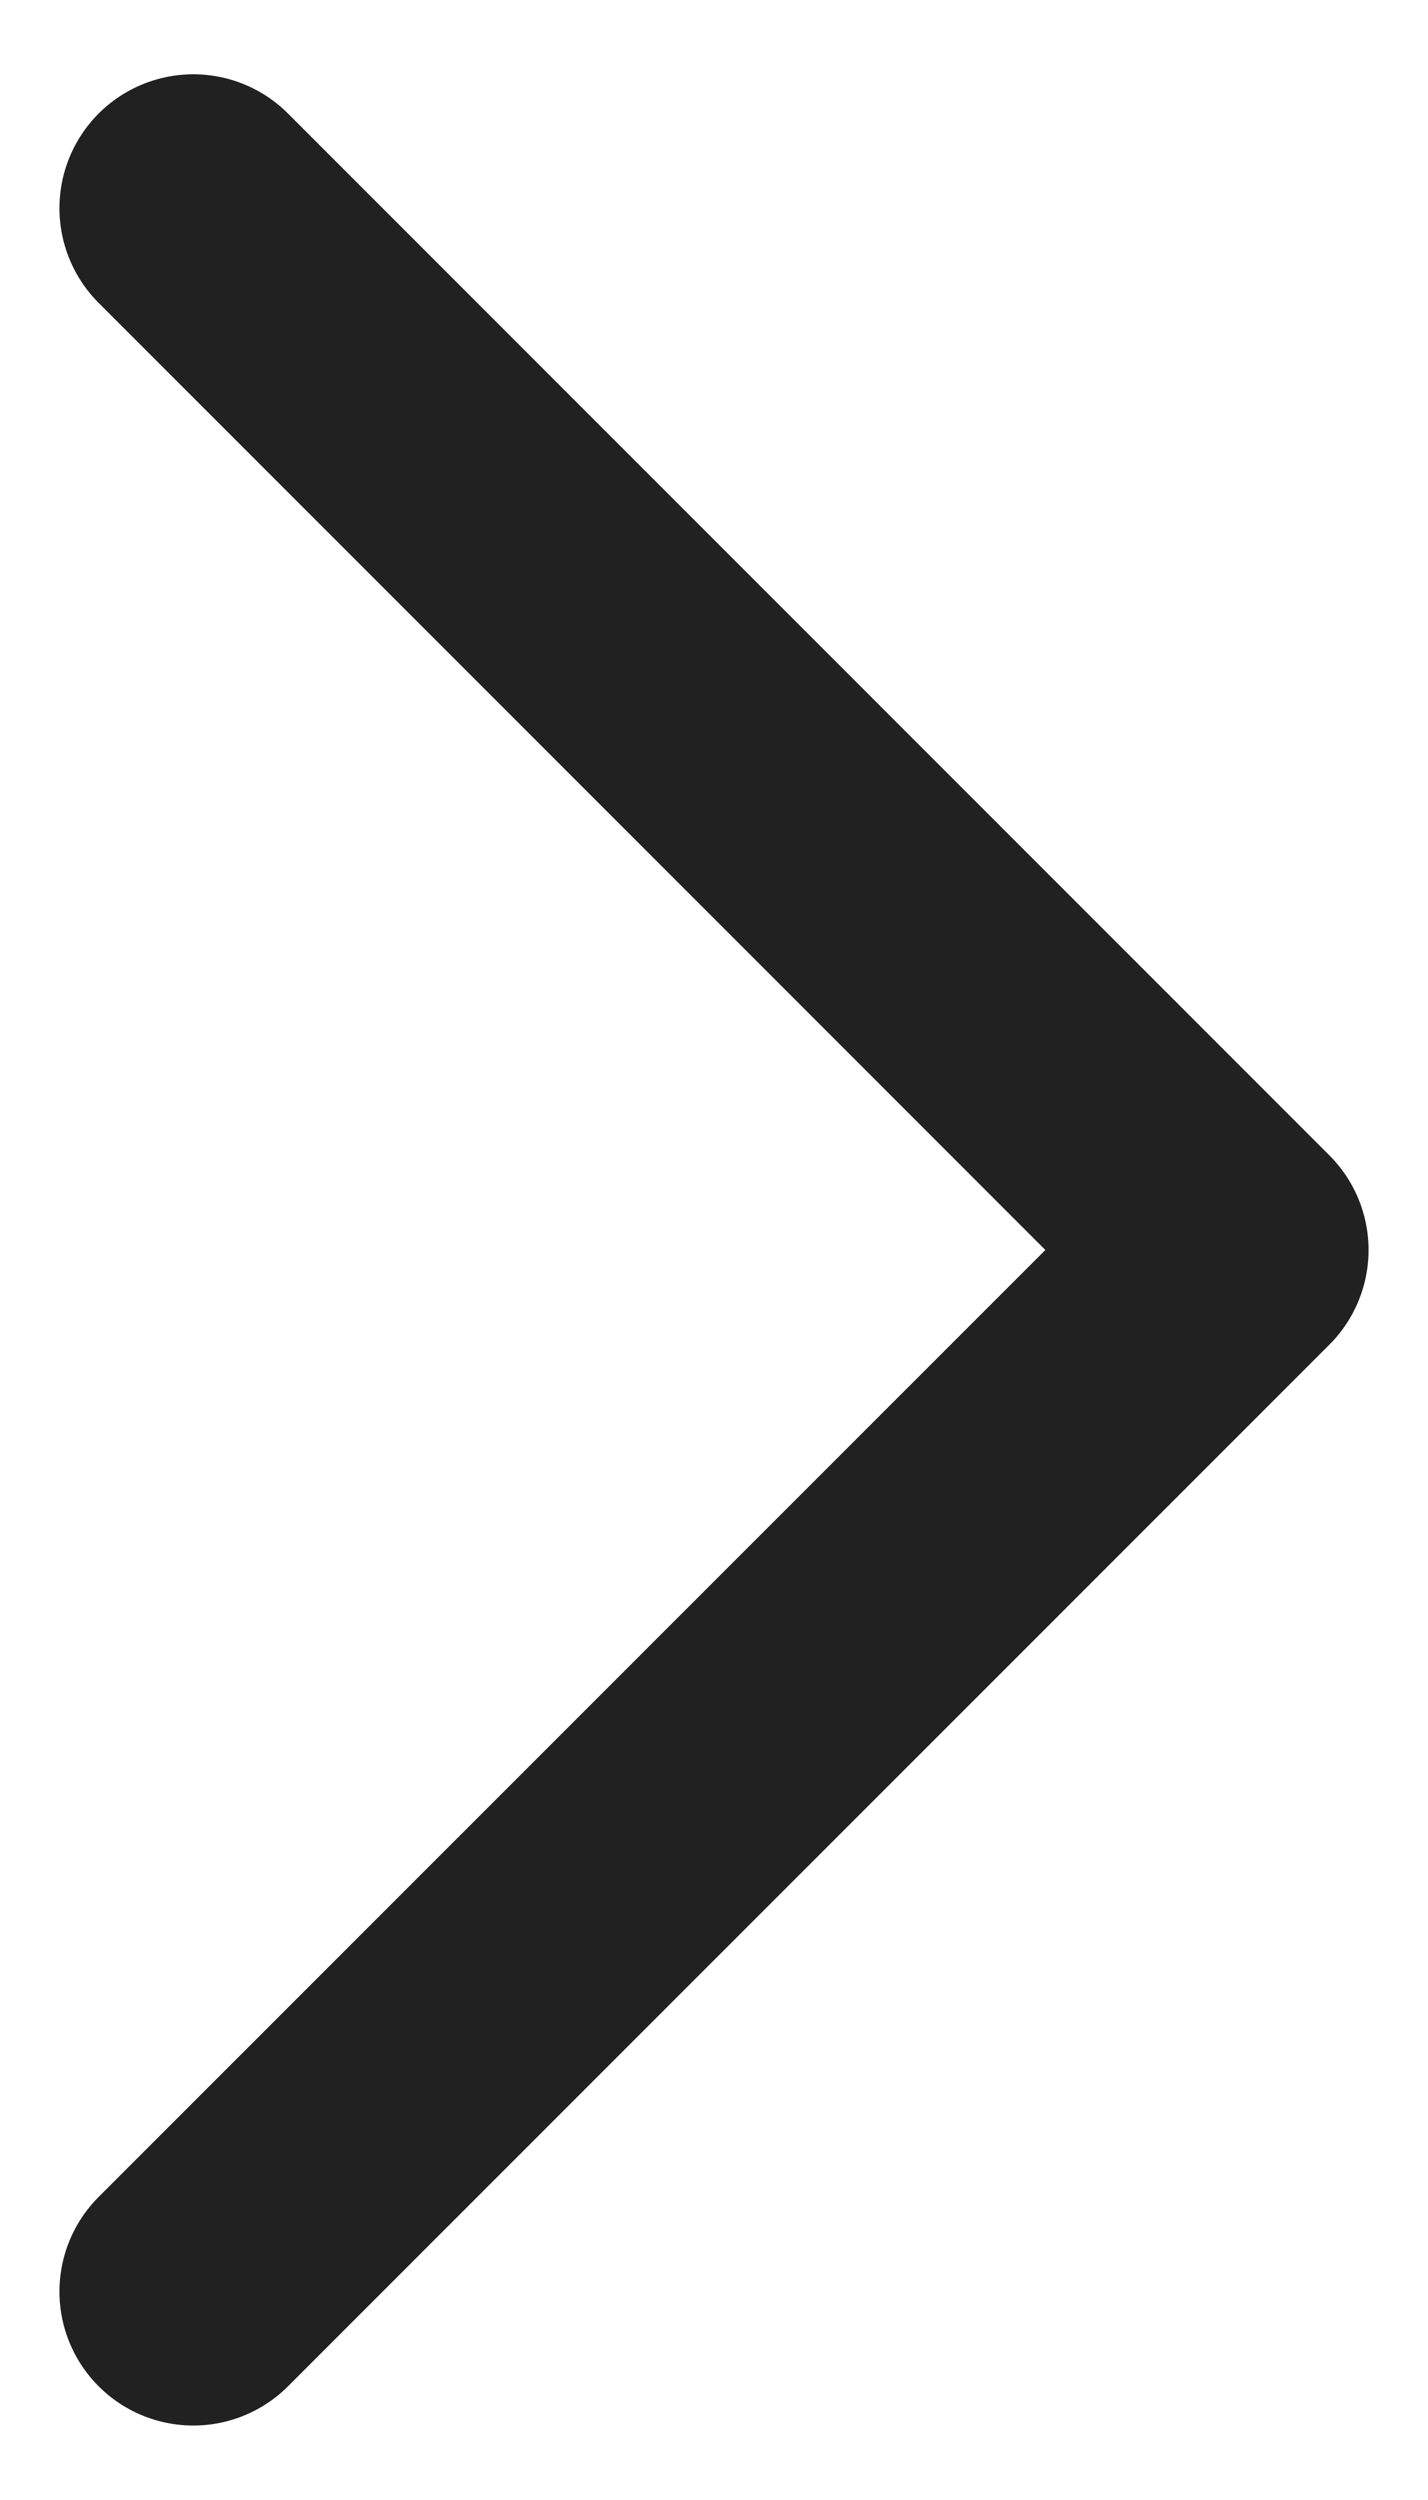 <svg width="8" height="14" viewBox="0 0 8 14" fill="none" xmlns="http://www.w3.org/2000/svg">
<path d="M1.083 1.166L6.917 7L1.083 12.833" stroke="#212121" stroke-width="1.5" stroke-linecap="round" stroke-linejoin="round"/>
</svg>
